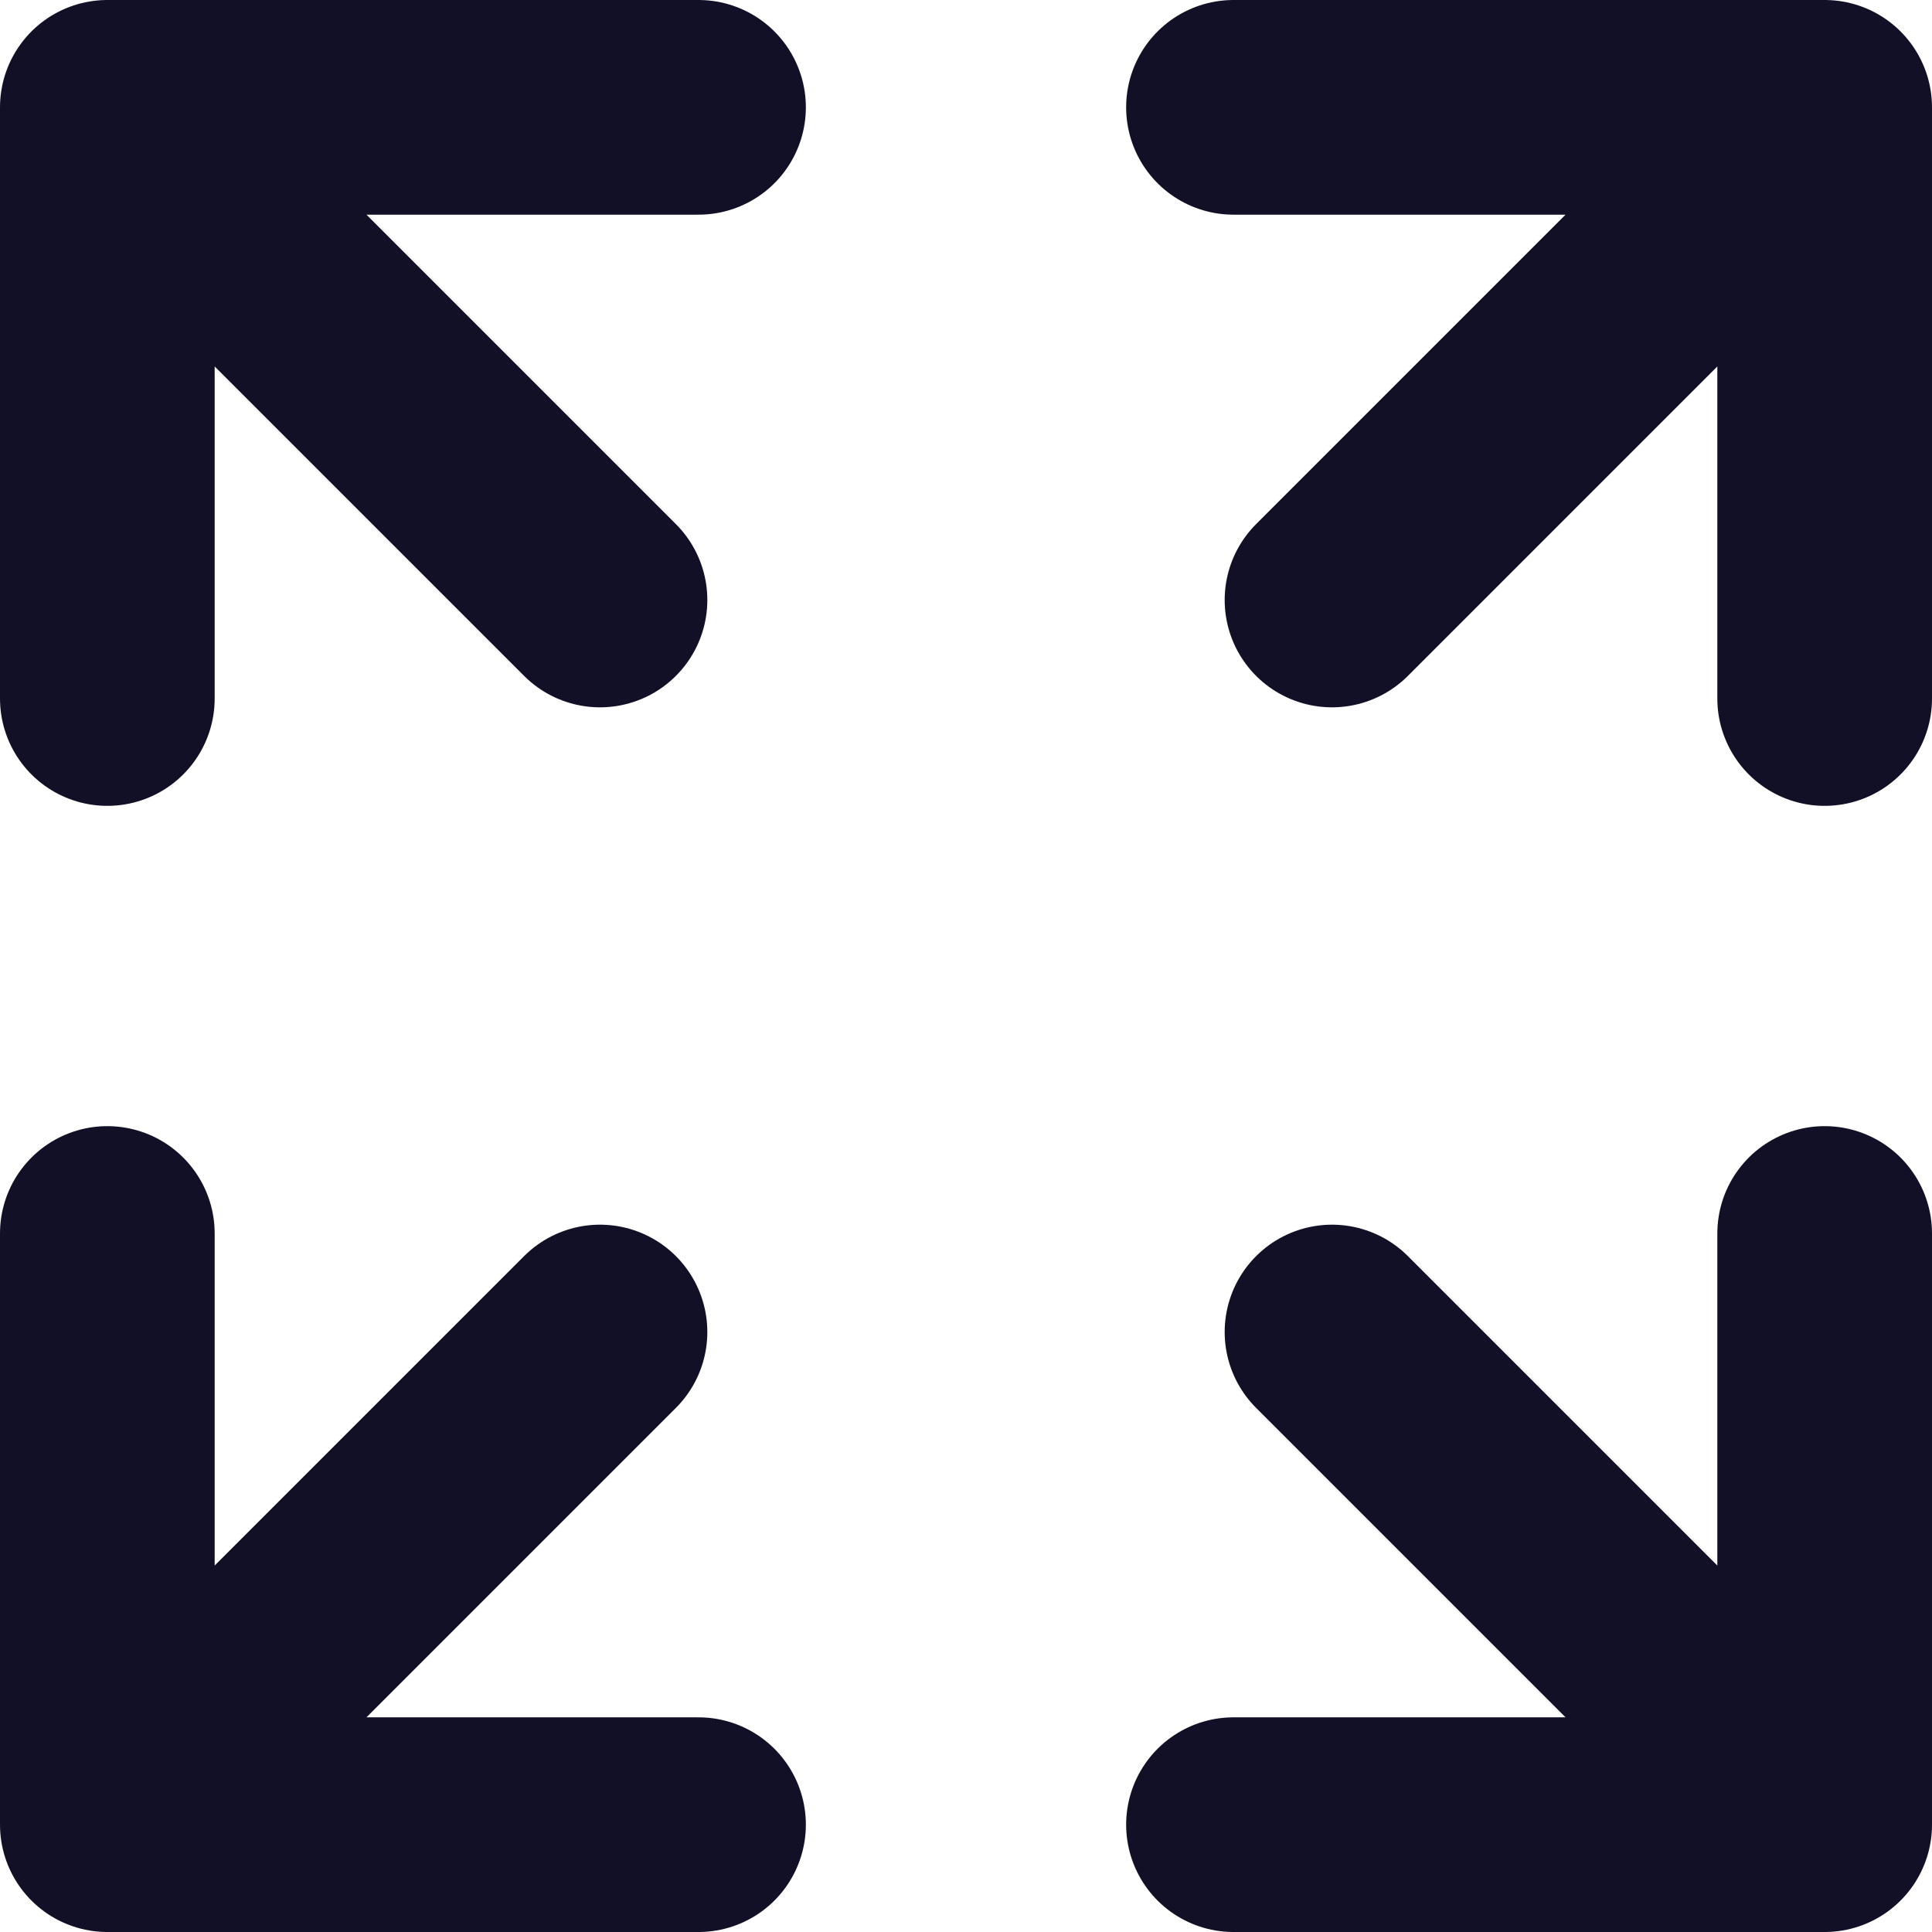 <svg width="18" height="18" viewBox="0 0 18 18" fill="none" xmlns="http://www.w3.org/2000/svg">
<path d="M1 6.508V1M1 1H6.508M1 1L5.59 5.59" stroke="#121027" stroke-width="2" stroke-linecap="round" stroke-linejoin="round"/>
<path d="M1 11.492V17M1 17H6.508M1 17L5.59 12.41" stroke="#121027" stroke-width="2" stroke-linecap="round" stroke-linejoin="round"/>
<path d="M17 6.508V1M17 1H11.492M17 1L12.41 5.59" stroke="#121027" stroke-width="2" stroke-linecap="round" stroke-linejoin="round"/>
<path d="M17 11.492V17M17 17H11.492M17 17L12.41 12.41" stroke="#121027" stroke-width="2" stroke-linecap="round" stroke-linejoin="round"/>
</svg>
